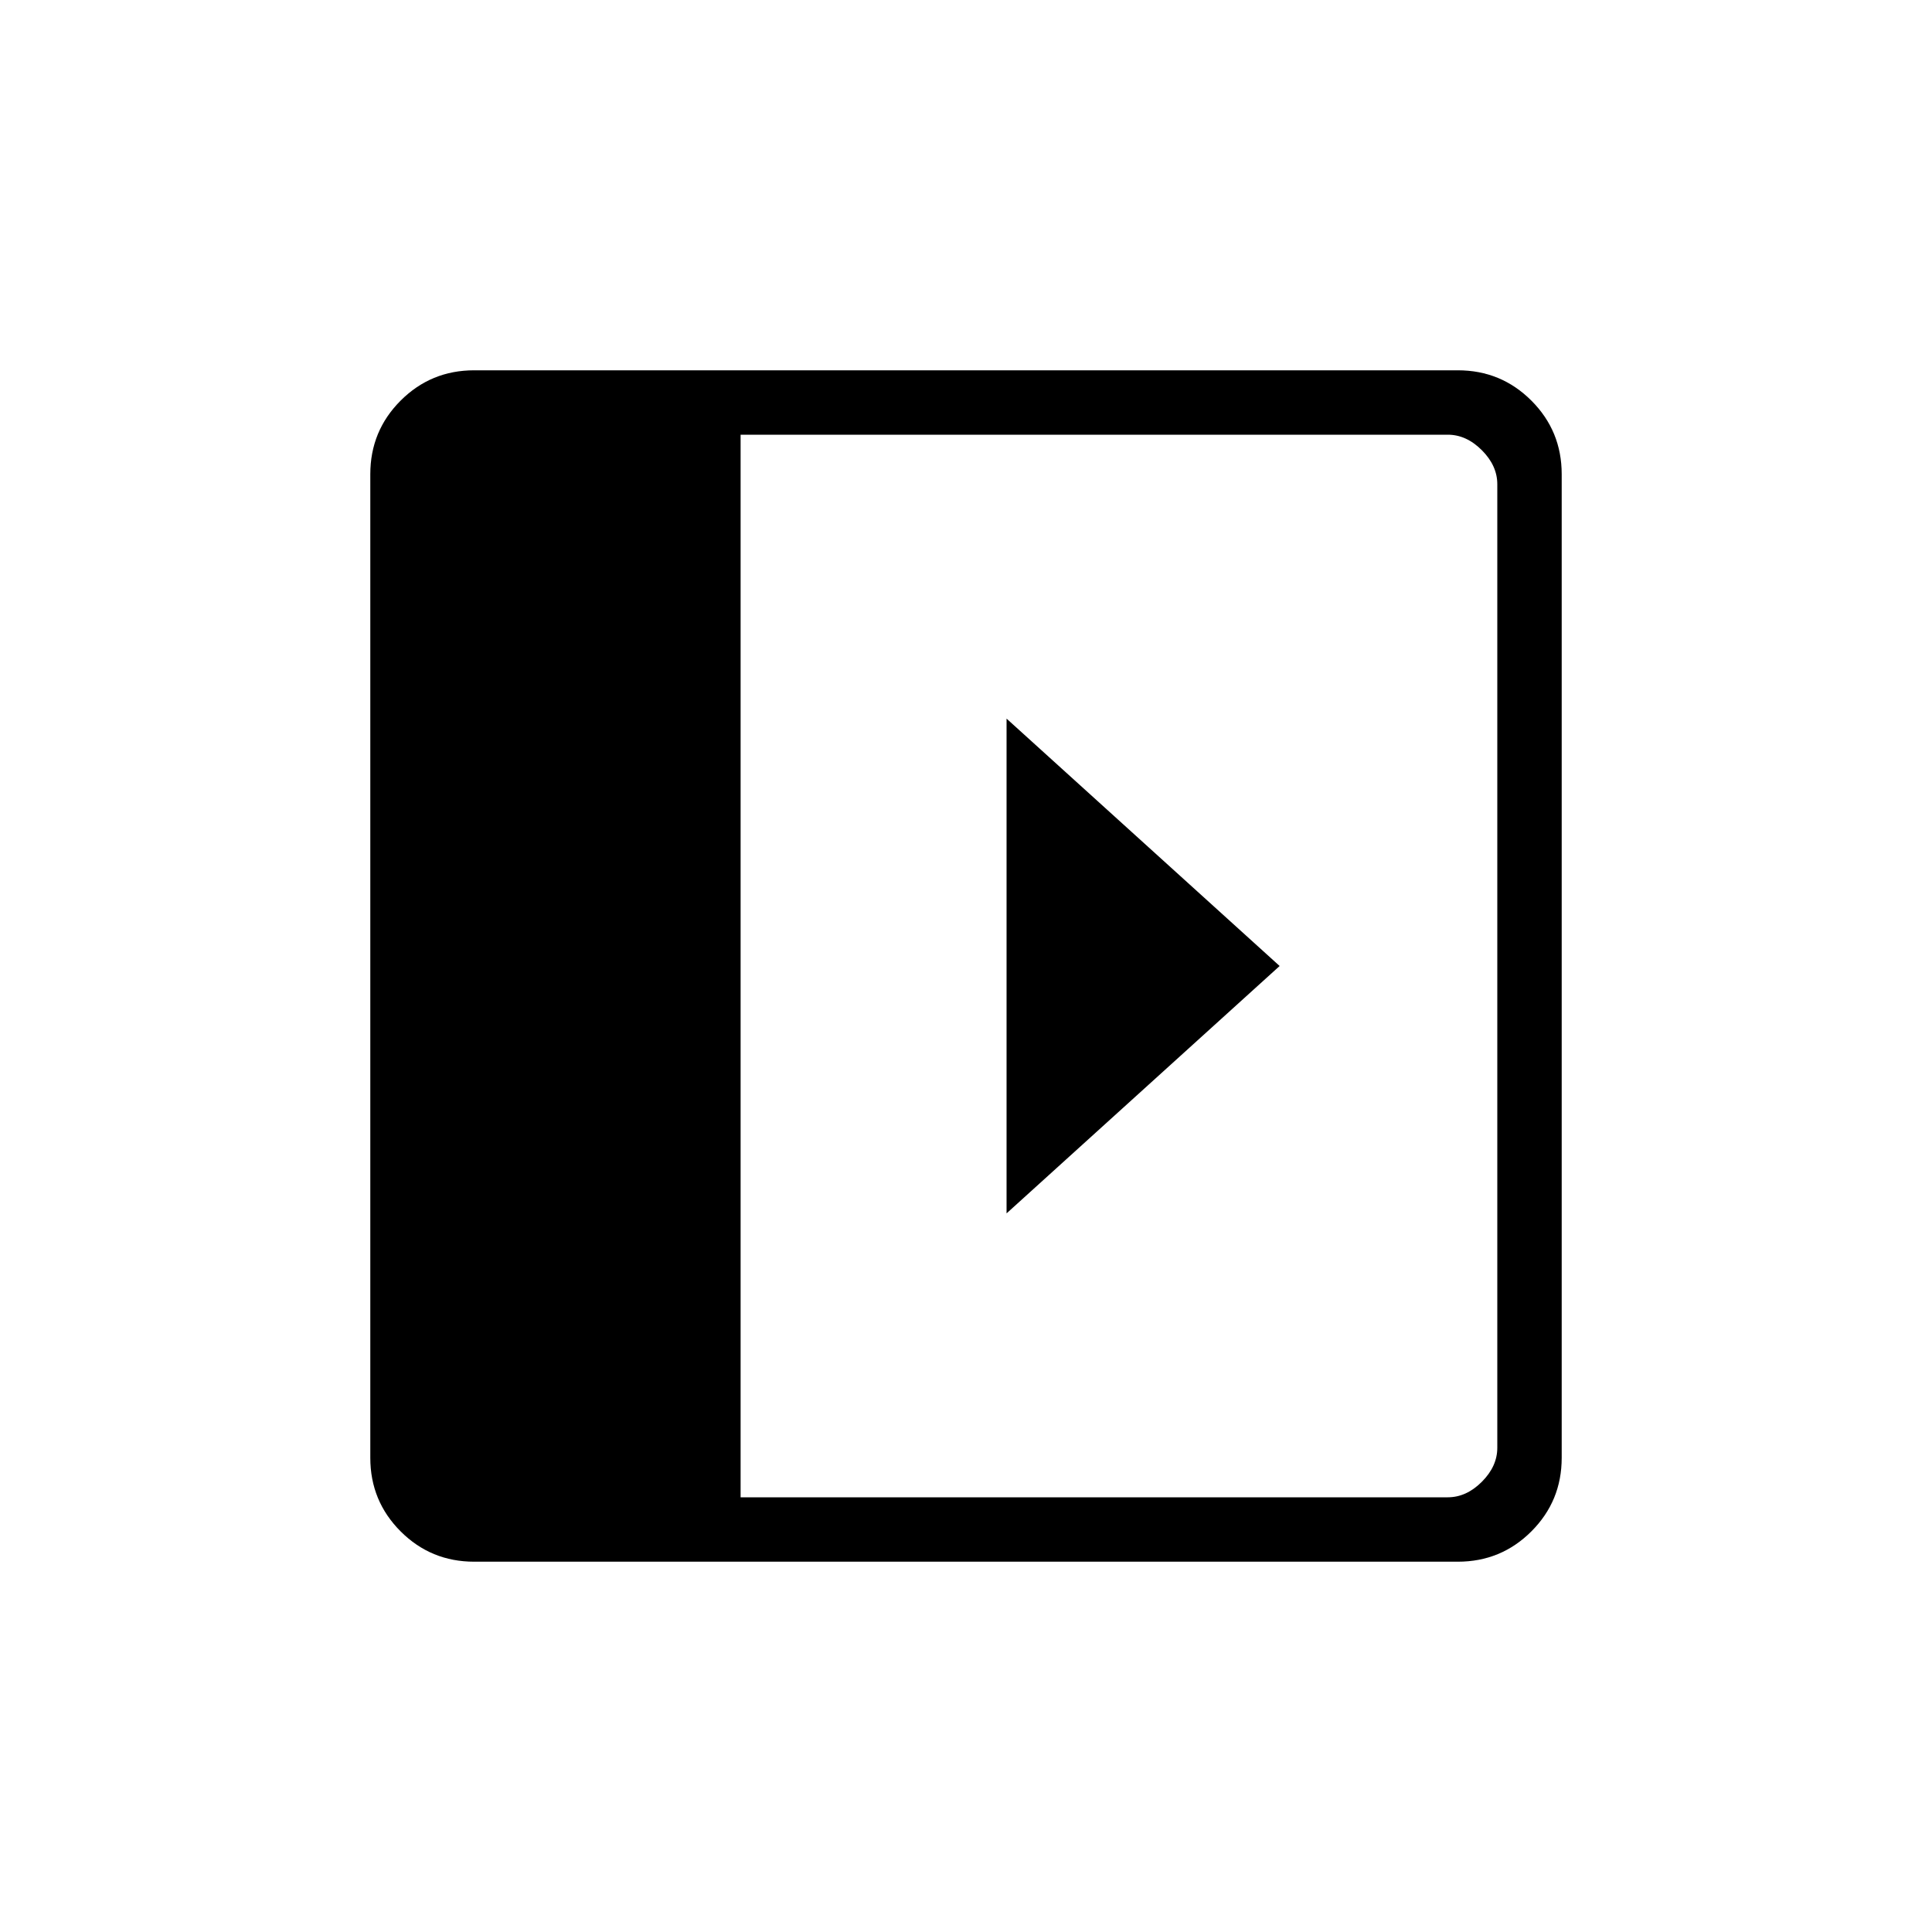 <svg xmlns="http://www.w3.org/2000/svg" height="20" viewBox="0 96 960 960" width="20"><path d="M500.154 453.077v245.846L635.846 576 500.154 453.077ZM235.615 872q-21.483 0-36.549-15.066Q184 841.868 184 820.385v-488.77q0-21.483 15.066-36.549Q214.132 280 235.615 280h488.77q21.483 0 36.549 15.066Q776 310.132 776 331.615v488.77q0 21.483-15.066 36.549Q745.868 872 724.385 872h-488.77ZM368 840h351.385q9.23 0 16.923-7.692Q744 824.615 744 815.385v-478.77q0-9.23-7.692-16.923Q728.615 312 719.385 312H368v528Z"/></svg>